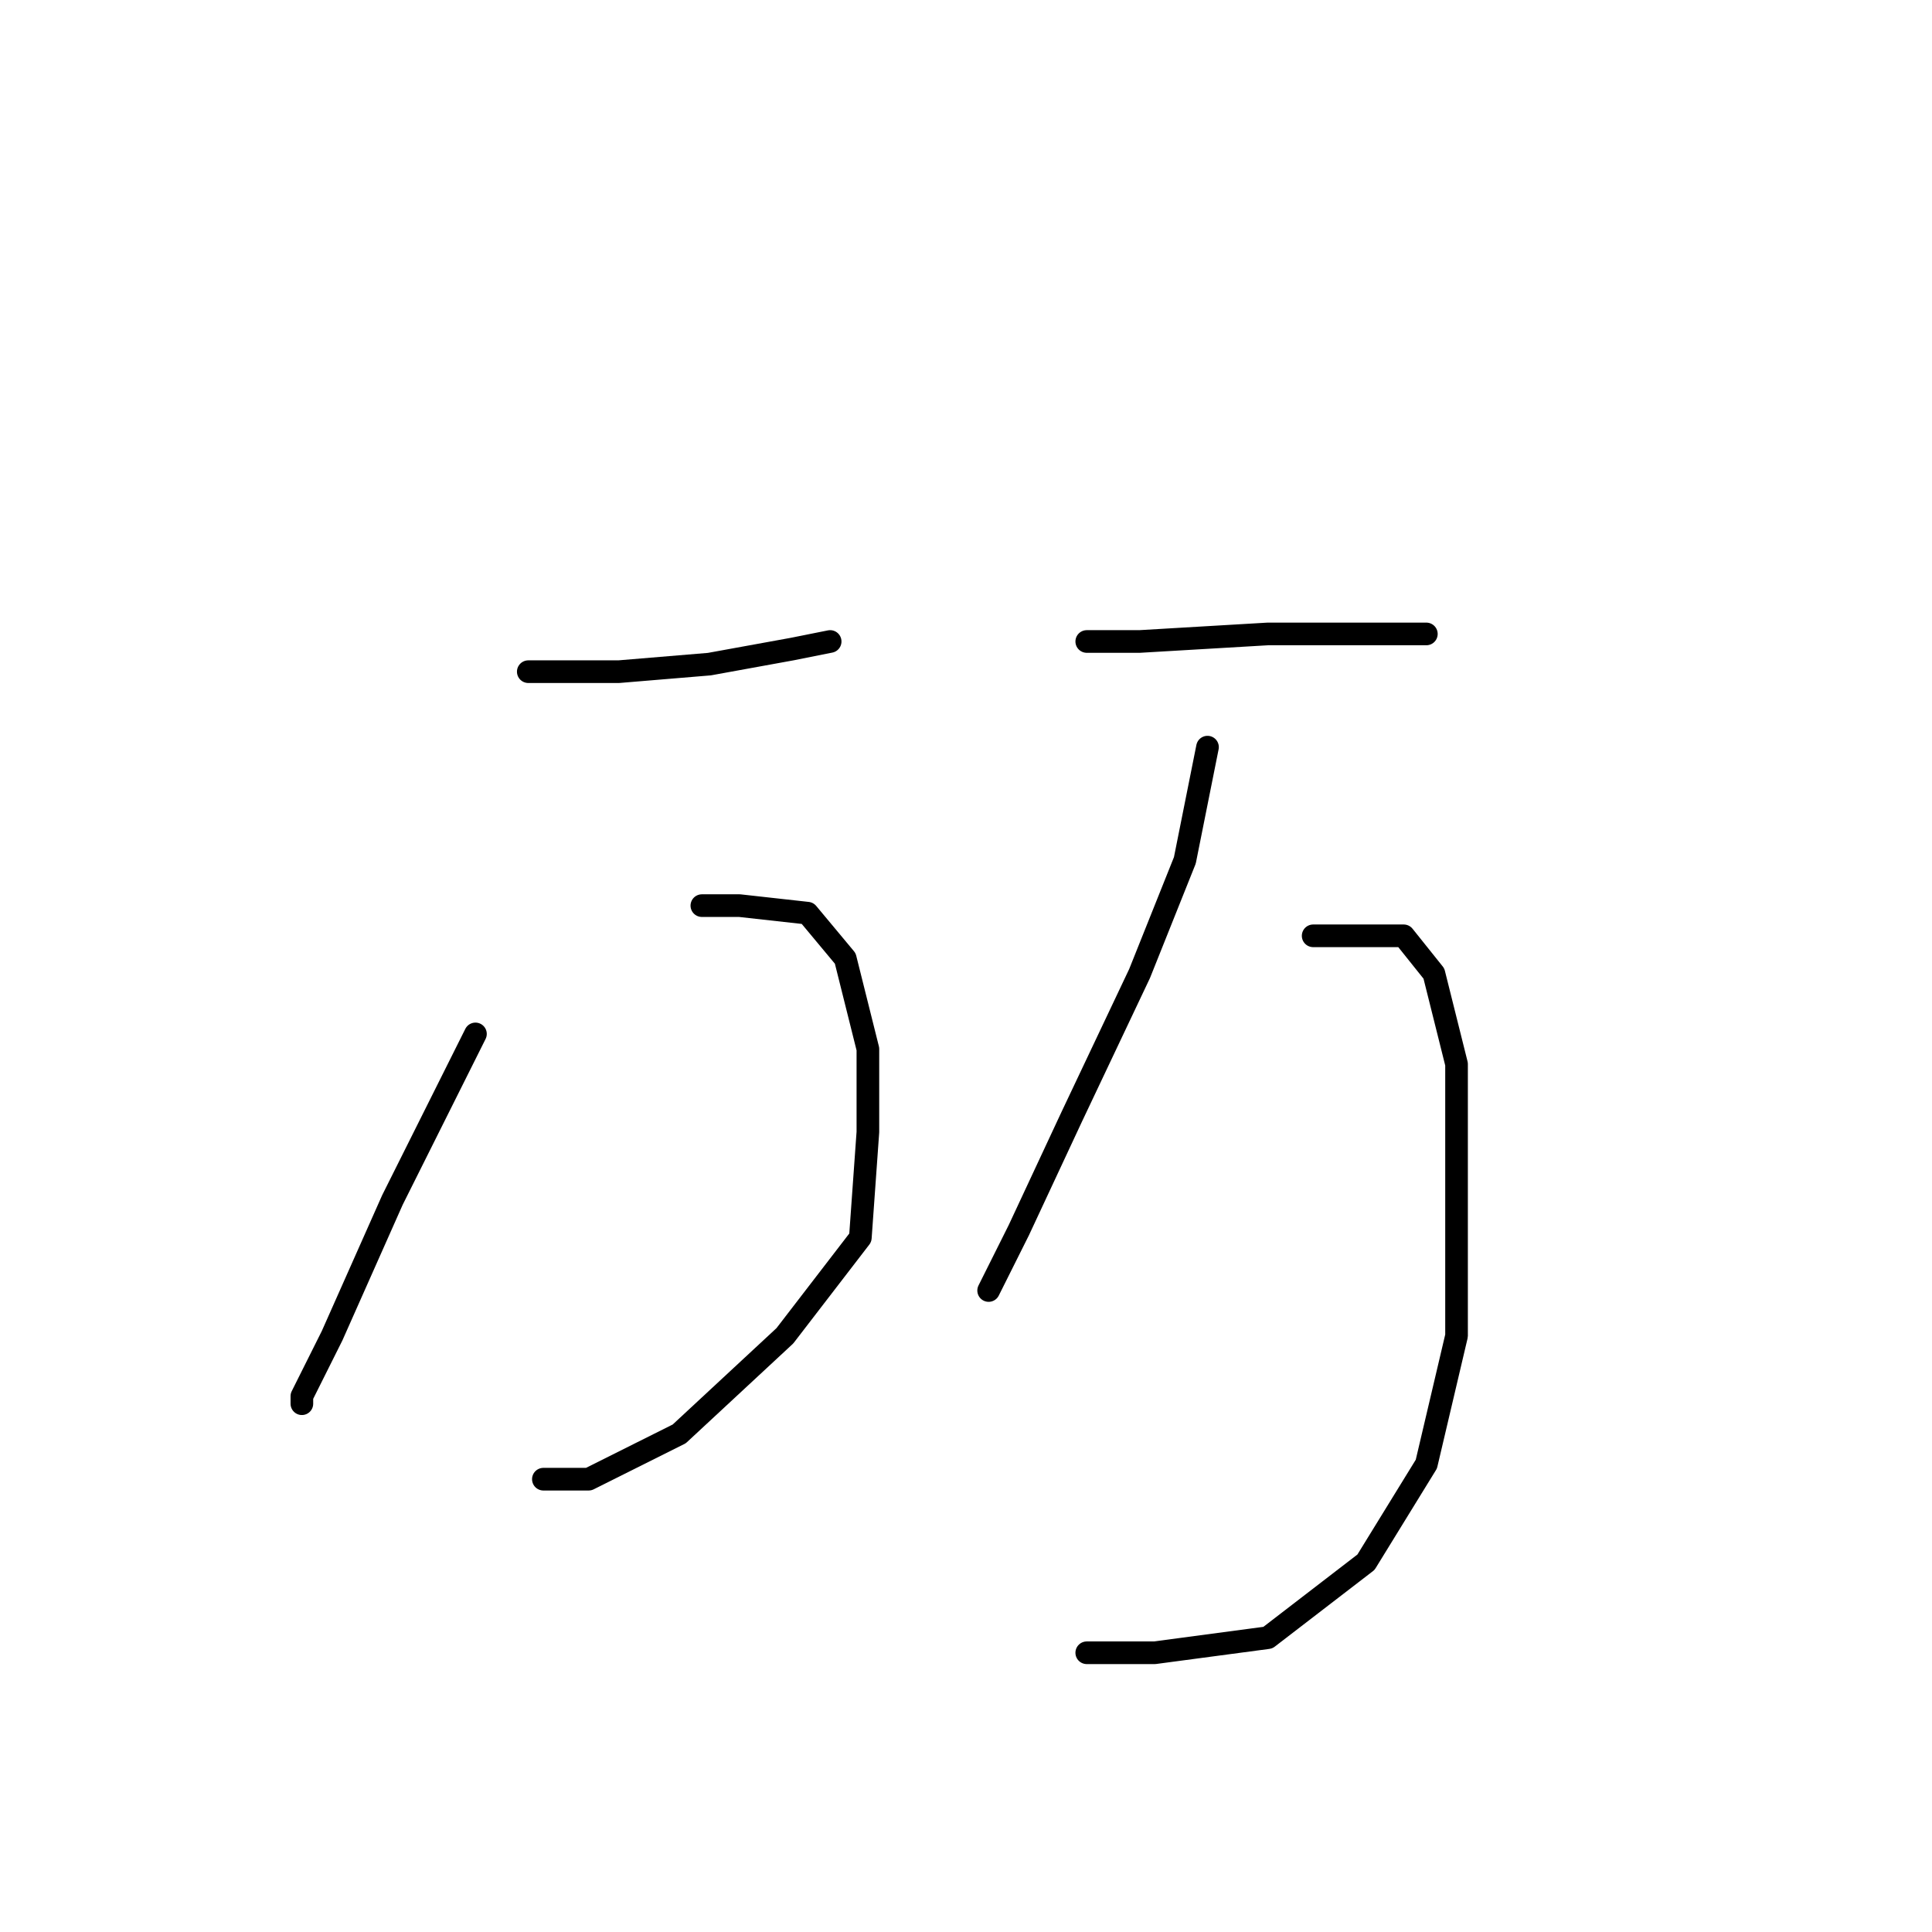 <?xml version="1.0" standalone="no"?>
    <svg width="256" height="256" xmlns="http://www.w3.org/2000/svg" version="1.1">
    <polyline stroke="black" stroke-width="3" stroke-linecap="round" fill="transparent" stroke-linejoin="round" points="70 89 82 89 94 88 105 86 110 85 110 85 " />
        <polyline stroke="black" stroke-width="3" stroke-linecap="round" fill="transparent" stroke-linejoin="round" points="63 137 52 159 44 177 40 185 40 186 40 186 " />
        <polyline stroke="black" stroke-width="3" stroke-linecap="round" fill="transparent" stroke-linejoin="round" points="93 120 98 120 107 121 112 127 115 139 115 150 114 164 104 177 90 190 78 196 72 196 72 196 " />
        <polyline stroke="black" stroke-width="3" stroke-linecap="round" fill="transparent" stroke-linejoin="round" points="144 85 151 85 168 84 177 84 181 84 186 84 189 84 189 84 " />
        <polyline stroke="black" stroke-width="3" stroke-linecap="round" fill="transparent" stroke-linejoin="round" points="160 99 157 114 151 129 142 148 135 163 131 171 131 171 " />
        <polyline stroke="black" stroke-width="3" stroke-linecap="round" fill="transparent" stroke-linejoin="round" points="174 124 182 124 186 124 190 129 193 141 193 159 193 177 189 194 181 207 168 217 153 219 144 219 144 219 " />
        </svg>